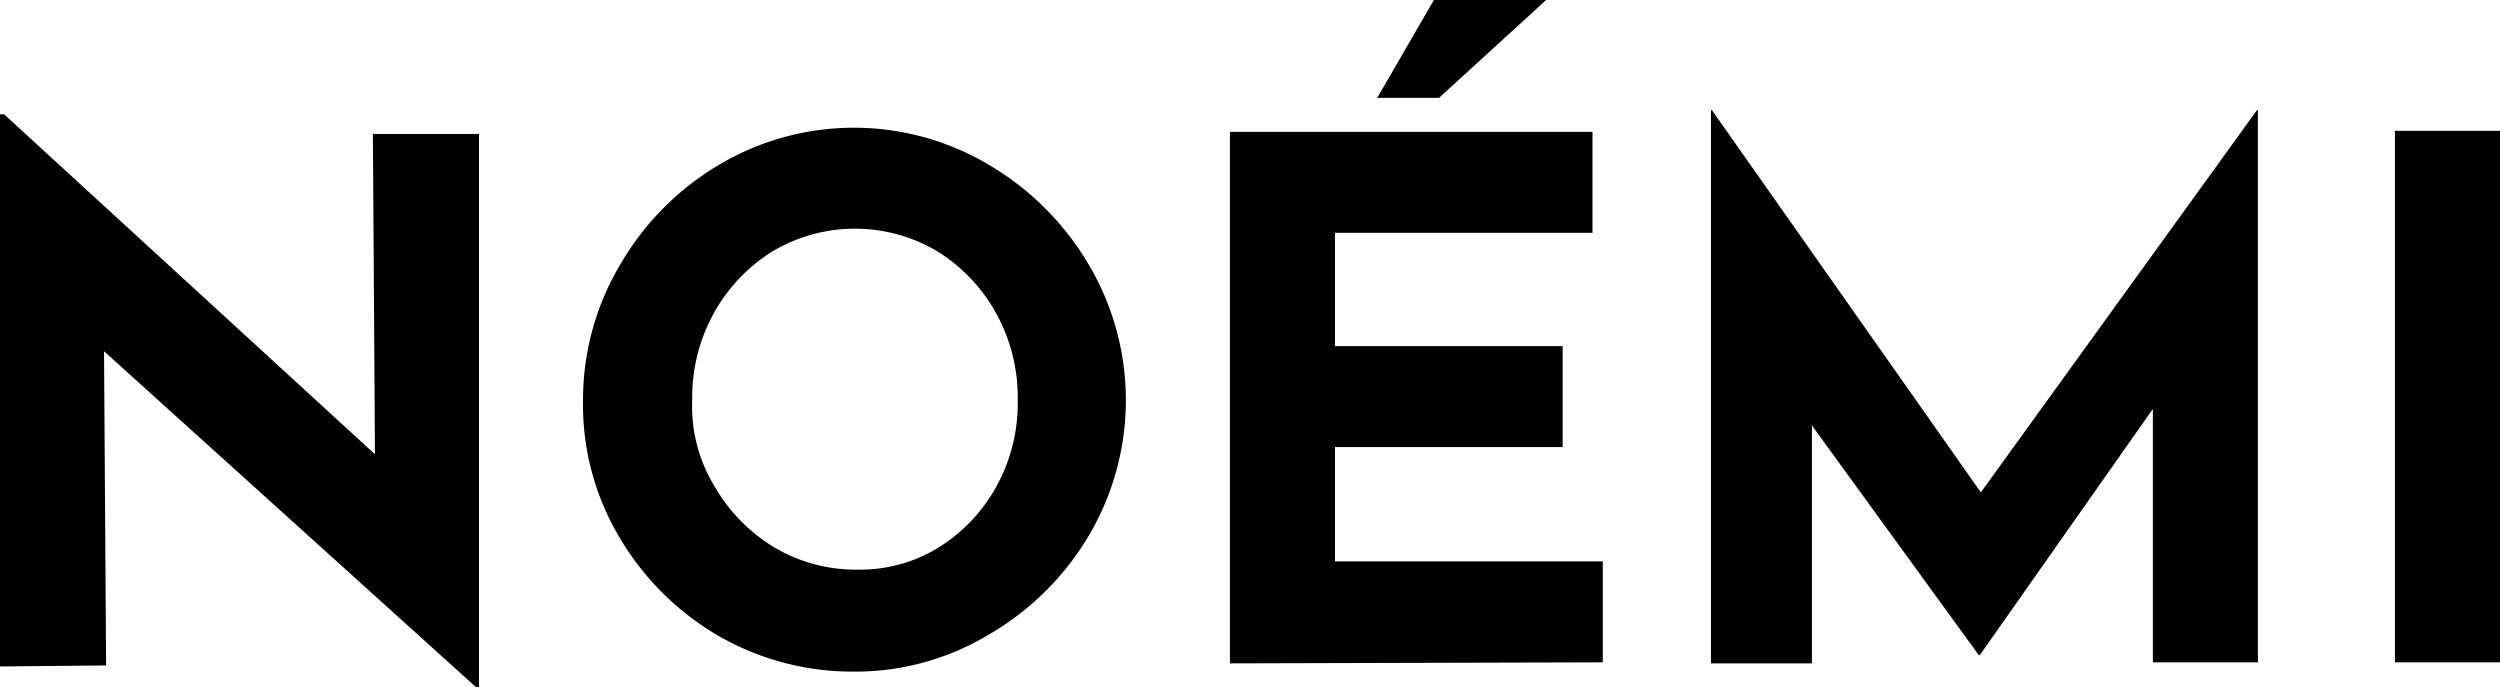 <!DOCTYPE svg PUBLIC "-//W3C//DTD SVG 1.1//EN" "http://www.w3.org/Graphics/SVG/1.1/DTD/svg11.dtd">
<svg id="Layer_1" data-name="Layer 1" xmlns="http://www.w3.org/2000/svg" viewBox="0 0 242.7 66.7"><defs><style>.cls-1{isolation:isolate;}</style></defs><title>logo</title><g class="cls-1"><path d="M46.5,12.2V65.9h-.3L10.1,33.3l.2,30.5L0,63.9V10.3H.4l36,33-.2-31.1Z" transform="translate(0 0.8)"/><path d="M60.2,24.9a27,27,0,0,1,9.6-9.7,25.63,25.63,0,0,1,26.2,0,27.32,27.32,0,0,1,9.7,9.7,25.82,25.82,0,0,1,0,26.3A27,27,0,0,1,96,60.8a25.08,25.08,0,0,1-13.1,3.6,26.05,26.05,0,0,1-13.2-3.5,26.77,26.77,0,0,1-9.6-9.6,25.09,25.09,0,0,1-3.5-13.2A25.69,25.69,0,0,1,60.2,24.9Zm9.1,21.4a16.68,16.68,0,0,0,5.8,6,15.52,15.52,0,0,0,8.2,2.2,14.49,14.49,0,0,0,7.9-2.2,16.15,16.15,0,0,0,5.6-6,16.71,16.71,0,0,0,2-8.3,16.89,16.89,0,0,0-2.1-8.4,16.41,16.41,0,0,0-5.7-6,15.65,15.65,0,0,0-16,0,16.41,16.41,0,0,0-5.7,6A16.89,16.89,0,0,0,67.2,38,14.91,14.91,0,0,0,69.3,46.3Z" transform="translate(0 0.8)"/><path d="M154.6,12v9.8h-25v11h22.1v9.8H129.6V53.7h26v9.8l-36.2.1V12ZM139.7,8.7h-6l5.5-9.5h10.9Z" transform="translate(0 0.8)"/><path d="M219.2,9.8V63.5H209V38.9L192.2,62.8h-.1L175.9,40.5V63.6h-9.8V9.9h.1L192.3,47,219.1,9.9h.1Z" transform="translate(0 0.8)"/><path d="M242.7,11.9V63.5H232.5V11.9Z" transform="translate(0 0.8)"/></g></svg>